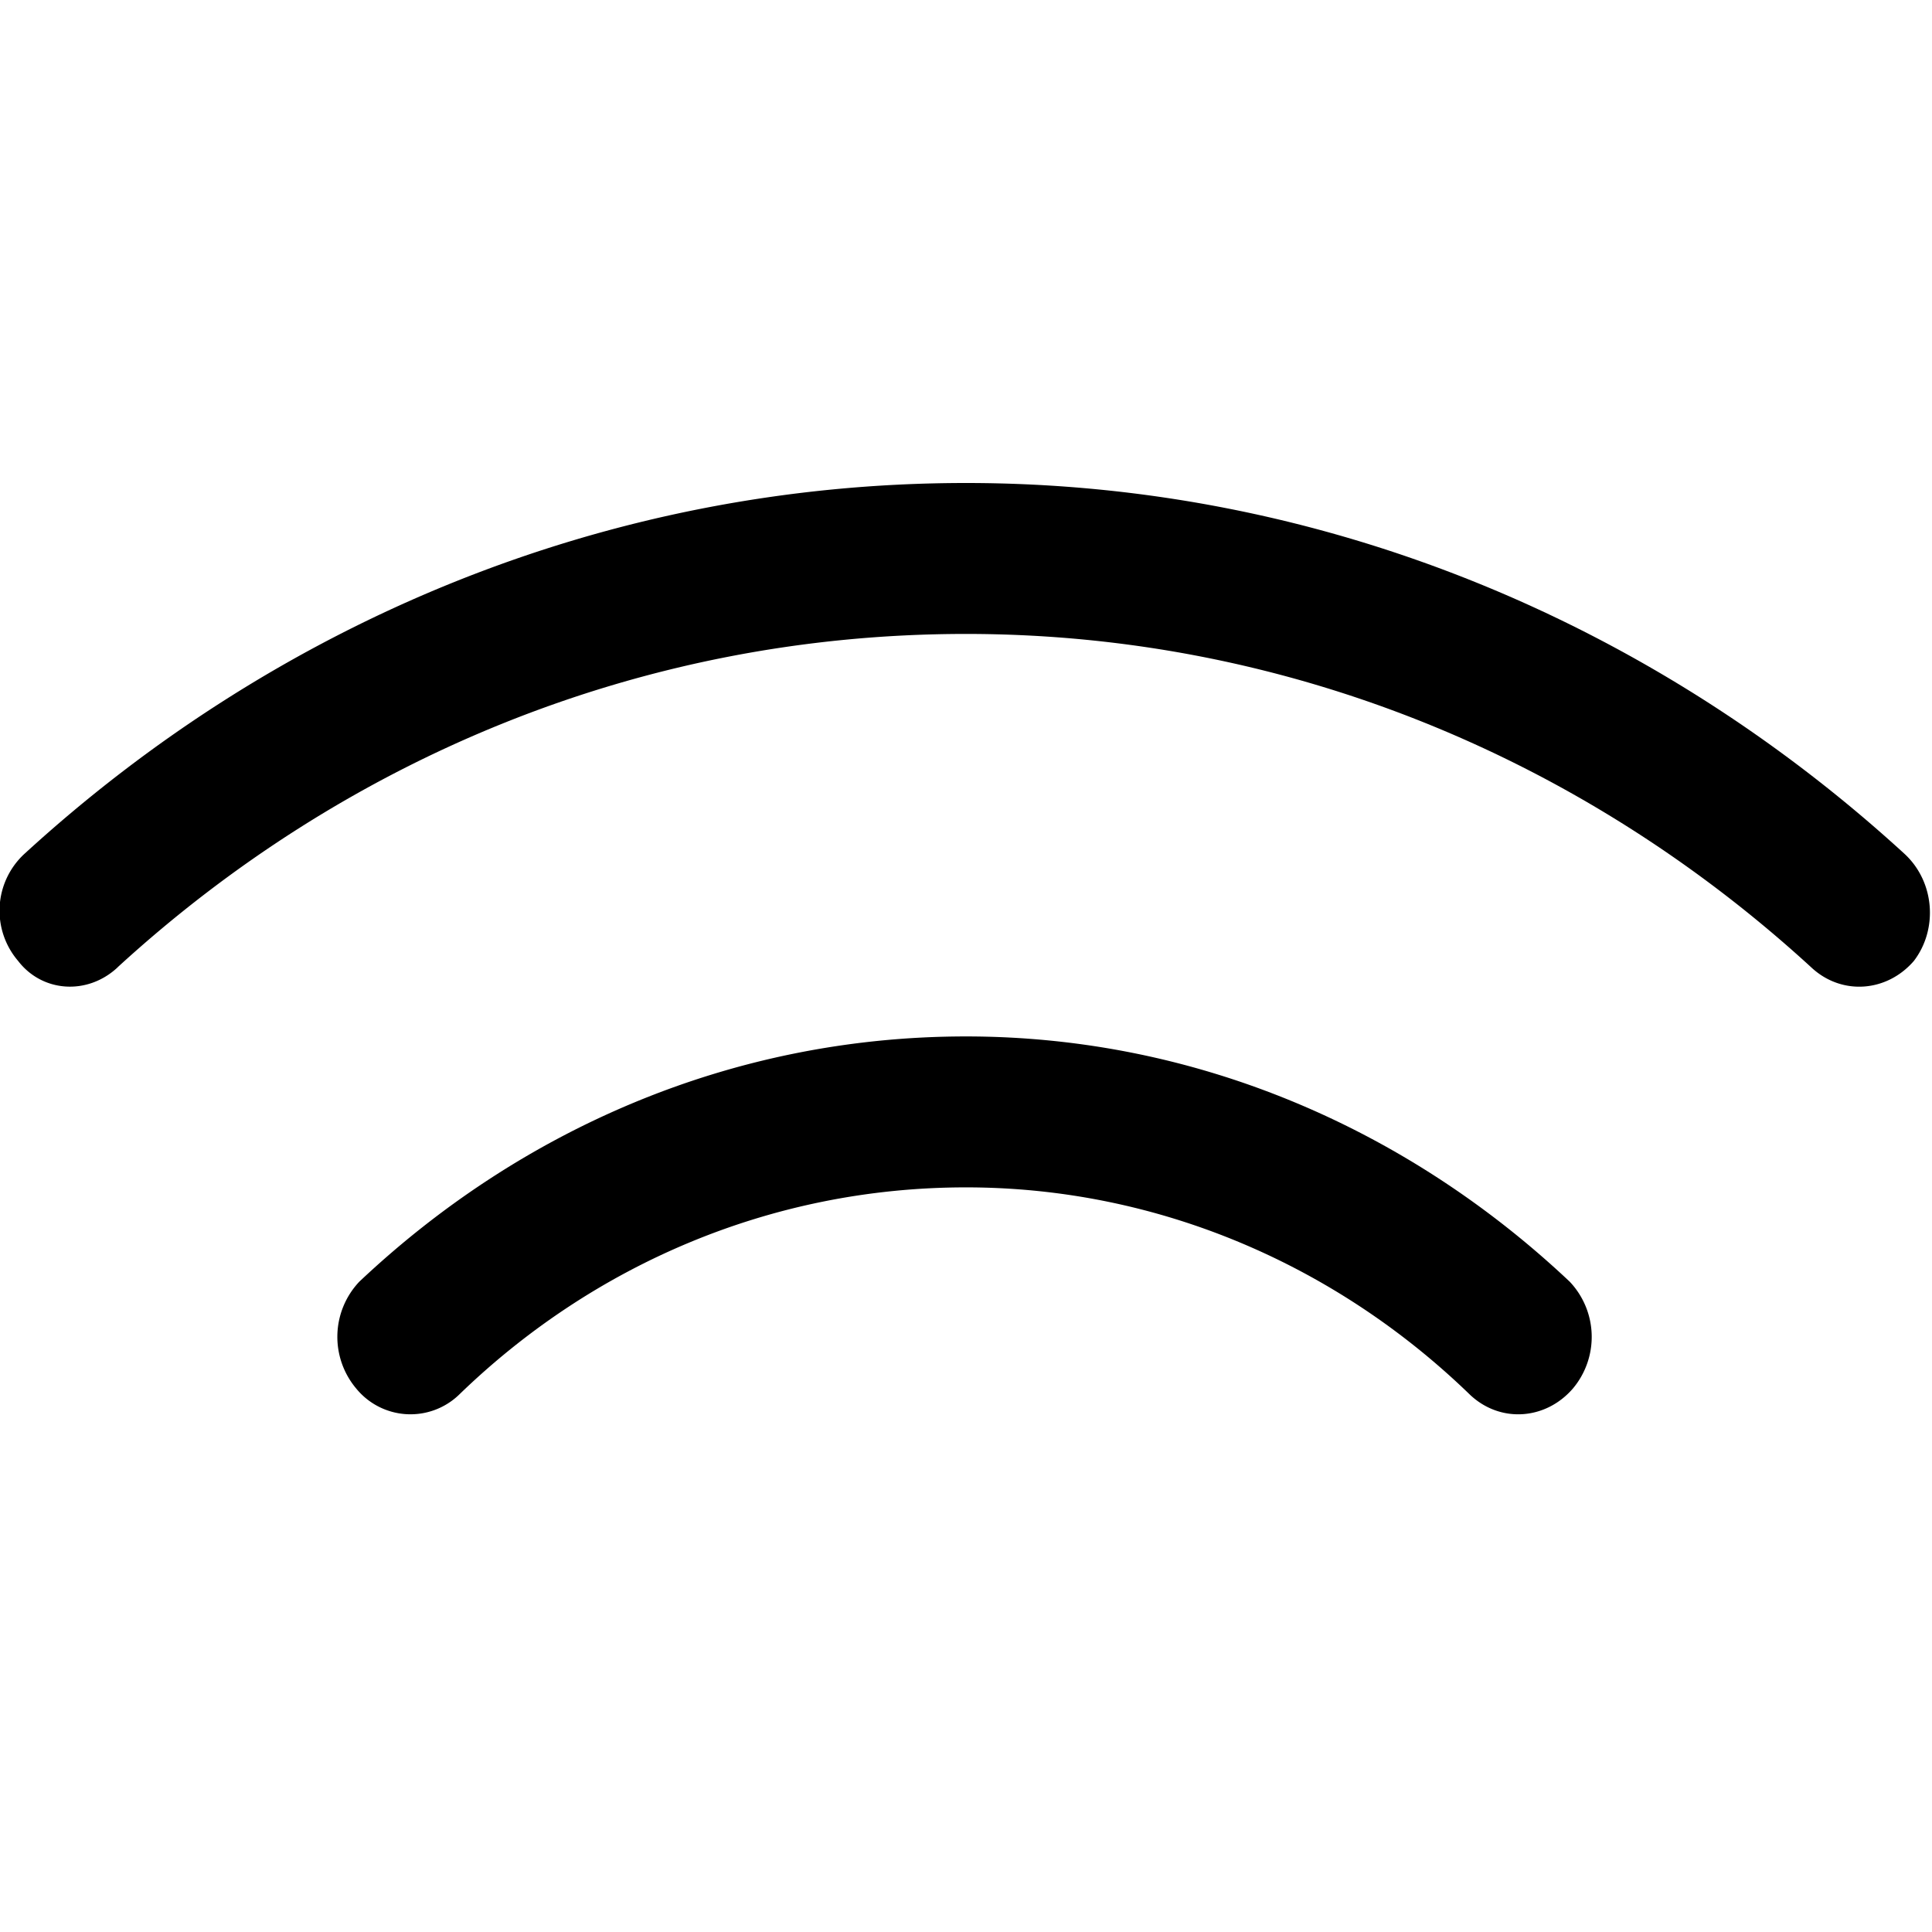 <svg xmlns="http://www.w3.org/2000/svg" width="24" height="24" fill="currentColor" class="icon-signal-alt-outline" viewBox="0 0 24 24">
  <path d="M1.462 12.016c-.375.351-.937.312-1.237-.079A.96.96 0 0 1 .3 10.61C3.412 7.758 7.5 6 12 6c4.462 0 8.55 1.758 11.662 4.61.375.35.412.937.112 1.328-.338.39-.9.43-1.275.078-2.812-2.578-6.487-4.141-10.5-4.141-4.05 0-7.724 1.563-10.537 4.14M12 14.75c-2.437 0-4.65.977-6.3 2.578a.87.87 0 0 1-1.274-.078.997.997 0 0 1 .037-1.328C6.45 14.047 9.074 12.875 12 12.875c2.888 0 5.513 1.172 7.5 3.047a.997.997 0 0 1 .038 1.328c-.338.39-.9.43-1.275.078C16.613 15.727 14.4 14.75 12 14.75"/>
</svg>